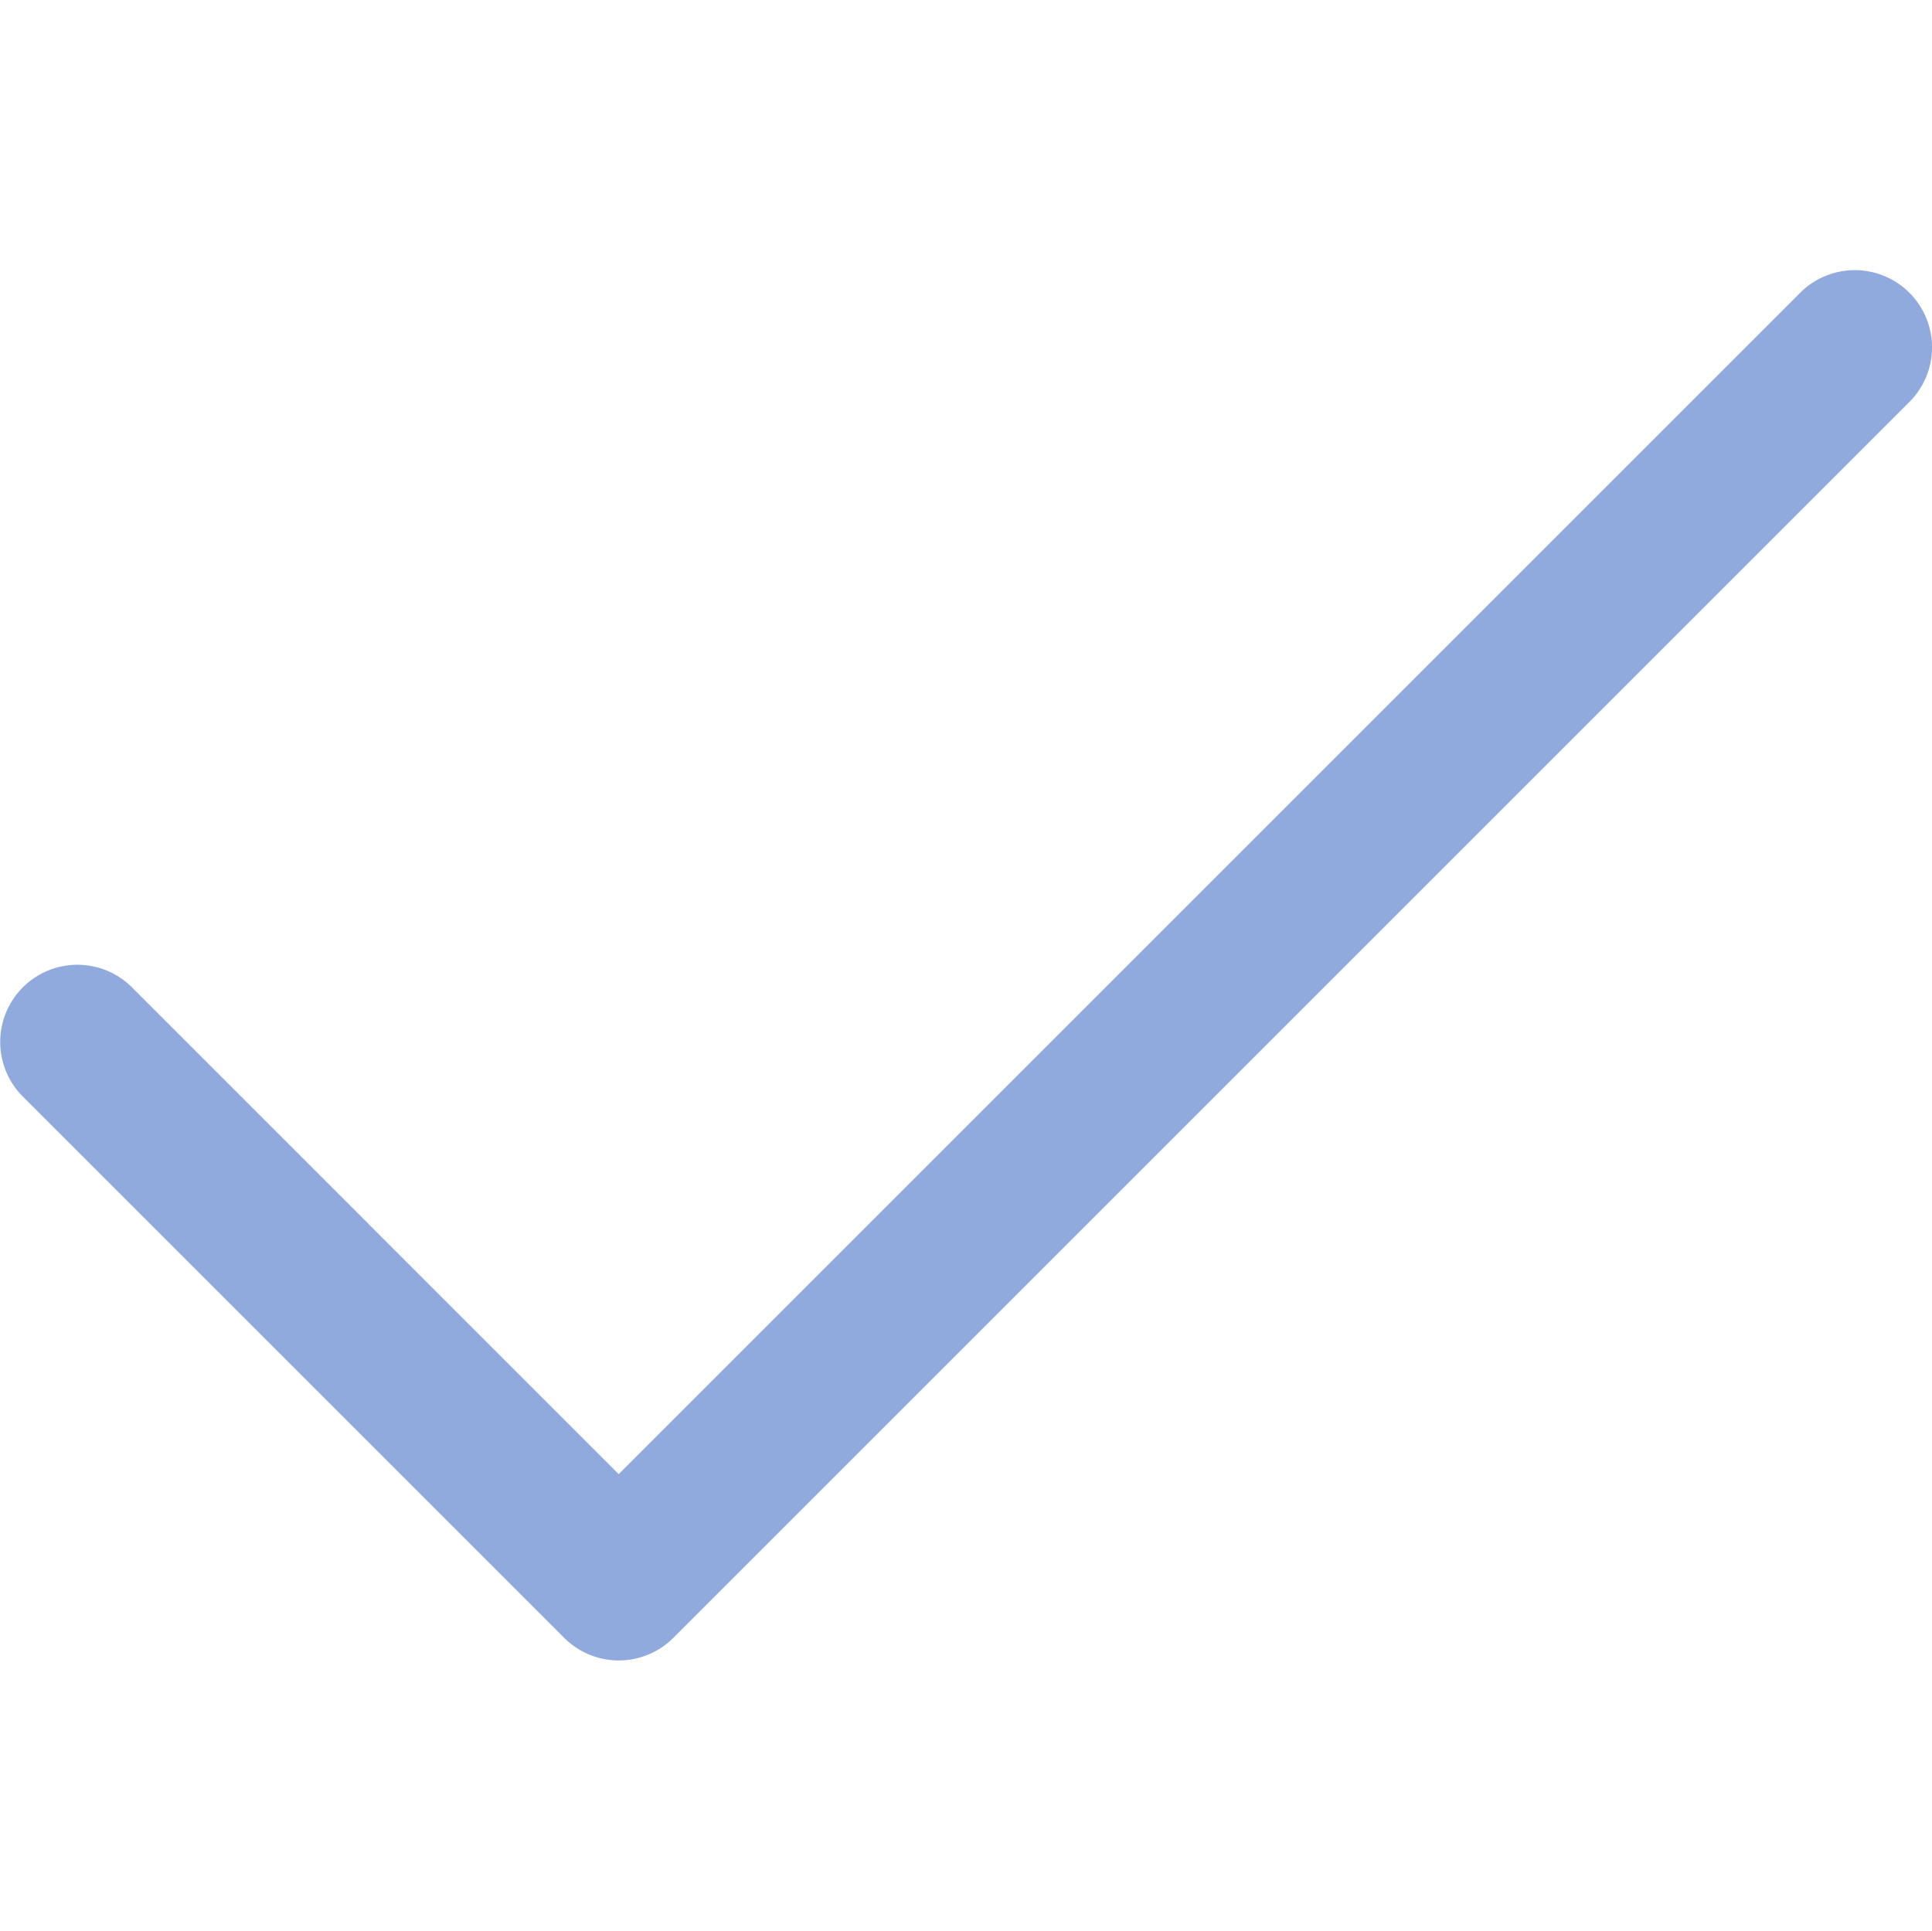 <?xml version="1.0" encoding="UTF-8" standalone="no"?>
<svg
   xmlns:dc="http://purl.org/dc/elements/1.1/"
   xmlns:cc="http://creativecommons.org/ns#"
   xmlns:rdf="http://www.w3.org/1999/02/22-rdf-syntax-ns#"
   xmlns:svg="http://www.w3.org/2000/svg"
   xmlns="http://www.w3.org/2000/svg"
   xmlns:sodipodi="http://sodipodi.sourceforge.net/DTD/sodipodi-0.dtd"
   xmlns:inkscape="http://www.inkscape.org/namespaces/inkscape"
   viewBox="0 0 25.025 25.01"
   width="50.049"
   height="50.02"
   version="1.1"
   id="svg4"
   sodipodi:docname="done.svg"
   style="fill:#000000"
   inkscape:version="0.92.5 (2060ec1f9f, 2020-04-08)">
  <defs
     id="defs8" />
  <sodipodi:namedview
     pagecolor="#ffffff"
     bordercolor="#666666"
     borderopacity="1"
     objecttolerance="10"
     gridtolerance="10"
     guidetolerance="10"
     inkscape:pageopacity="0"
     inkscape:pageshadow="2"
     inkscape:window-width="1366"
     inkscape:window-height="716"
     id="namedview6"
     showgrid="false"
     fit-margin-top="0"
     fit-margin-left="0"
     fit-margin-right="0"
     fit-margin-bottom="0"
     inkscape:zoom="3.9333333"
     inkscape:cx="-0.42178627"
     inkscape:cy="5.9992282"
     inkscape:window-x="0"
     inkscape:window-y="0"
     inkscape:window-maximized="1"
     inkscape:current-layer="svg4" />
  <path
     d="m 23.995,3.5 a 1,1 0 0 0 -0.688,0.303 L 8.014,19.096 1.722,12.803 a 1,1 0 1 0 -1.414,1.414 l 7,7 a 1,1 0 0 0 1.414,0 L 24.722,5.217 A 1,1 0 0 0 23.995,3.5 Z"
     id="path2"
     style="fill:#90aadd;fill-opacity:1"
     inkscape:connector-curvature="0" />
</svg>
